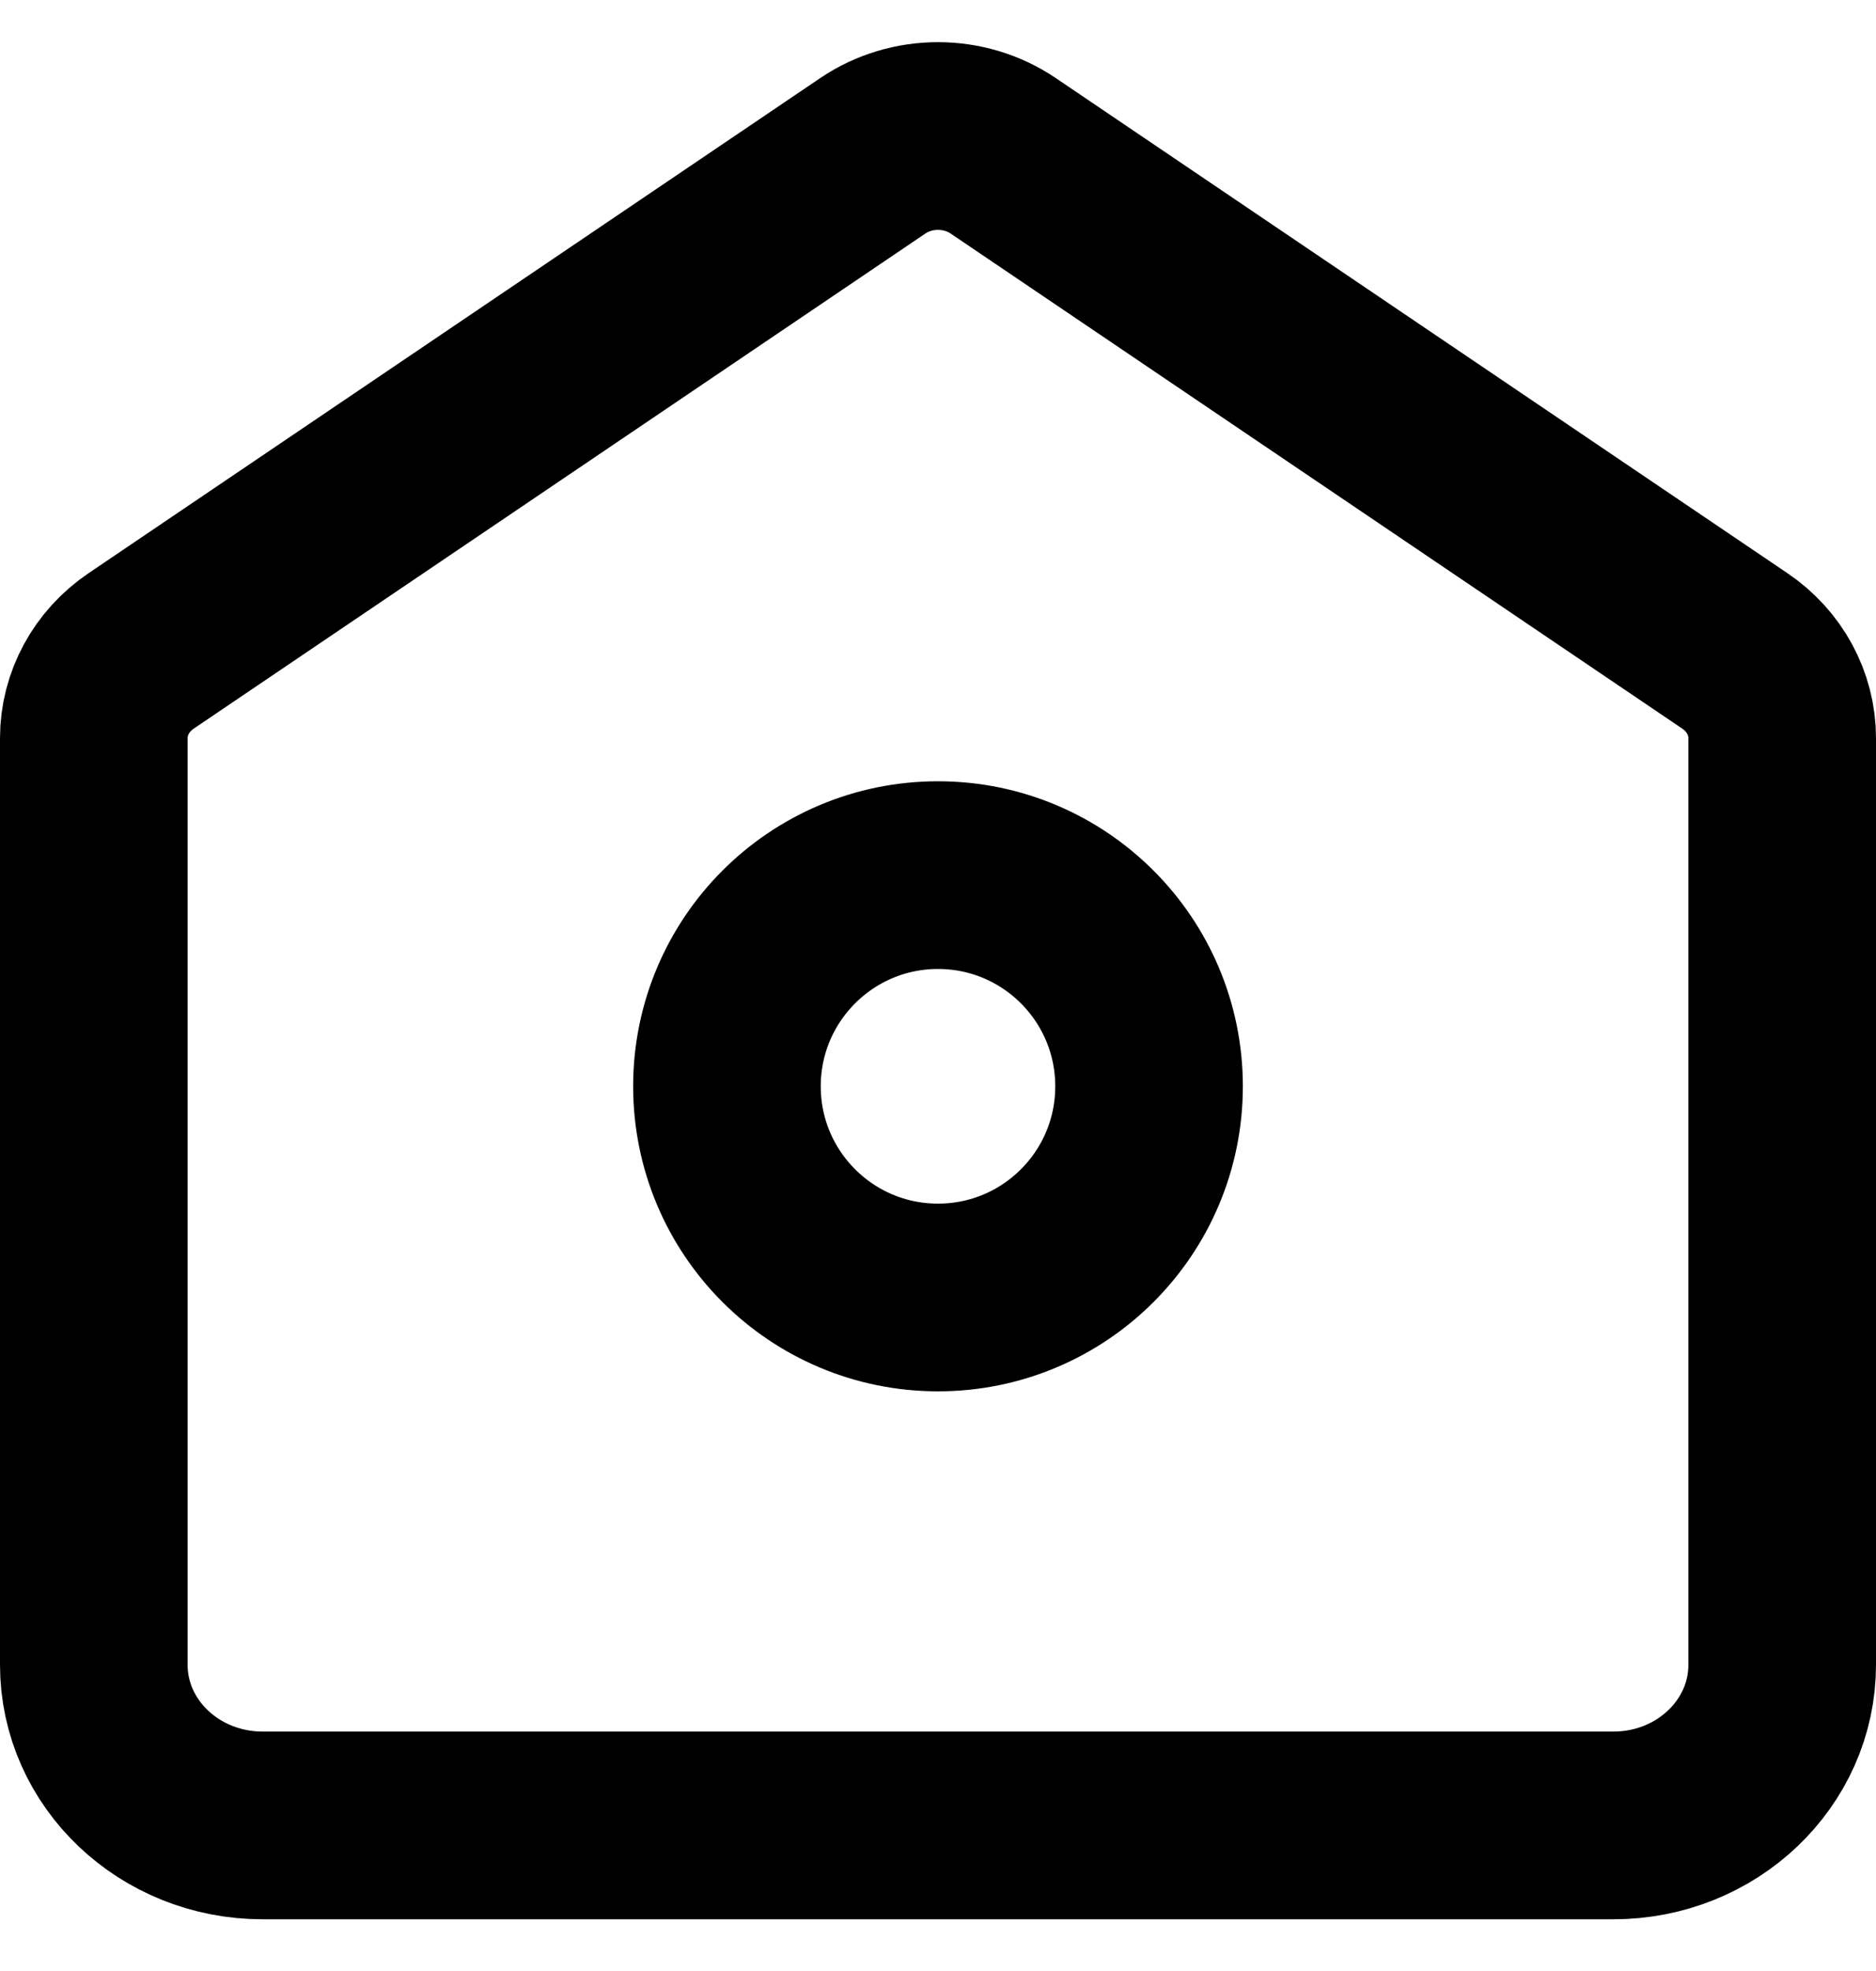 <svg width="20" height="21" viewBox="0 0 20 21" fill="none" xmlns="http://www.w3.org/2000/svg">
<path d="M1 7.865C1 7.496 1.188 7.149 1.505 6.935L9.305 1.66C9.721 1.379 10.279 1.379 10.695 1.66L18.495 6.935C18.812 7.149 19 7.496 19 7.865V17.737C19 18.683 18.194 19.449 17.2 19.449H2.8C1.806 19.449 1 18.683 1 17.737V7.865Z" stroke="black" stroke-width="2"/>
<path d="M12.25 11.574C12.25 12.817 11.243 13.824 10 13.824C8.757 13.824 7.75 12.817 7.75 11.574C7.75 10.332 8.757 9.324 10 9.324C11.243 9.324 12.25 10.332 12.25 11.574Z" stroke="black" stroke-width="2"/>
</svg>
